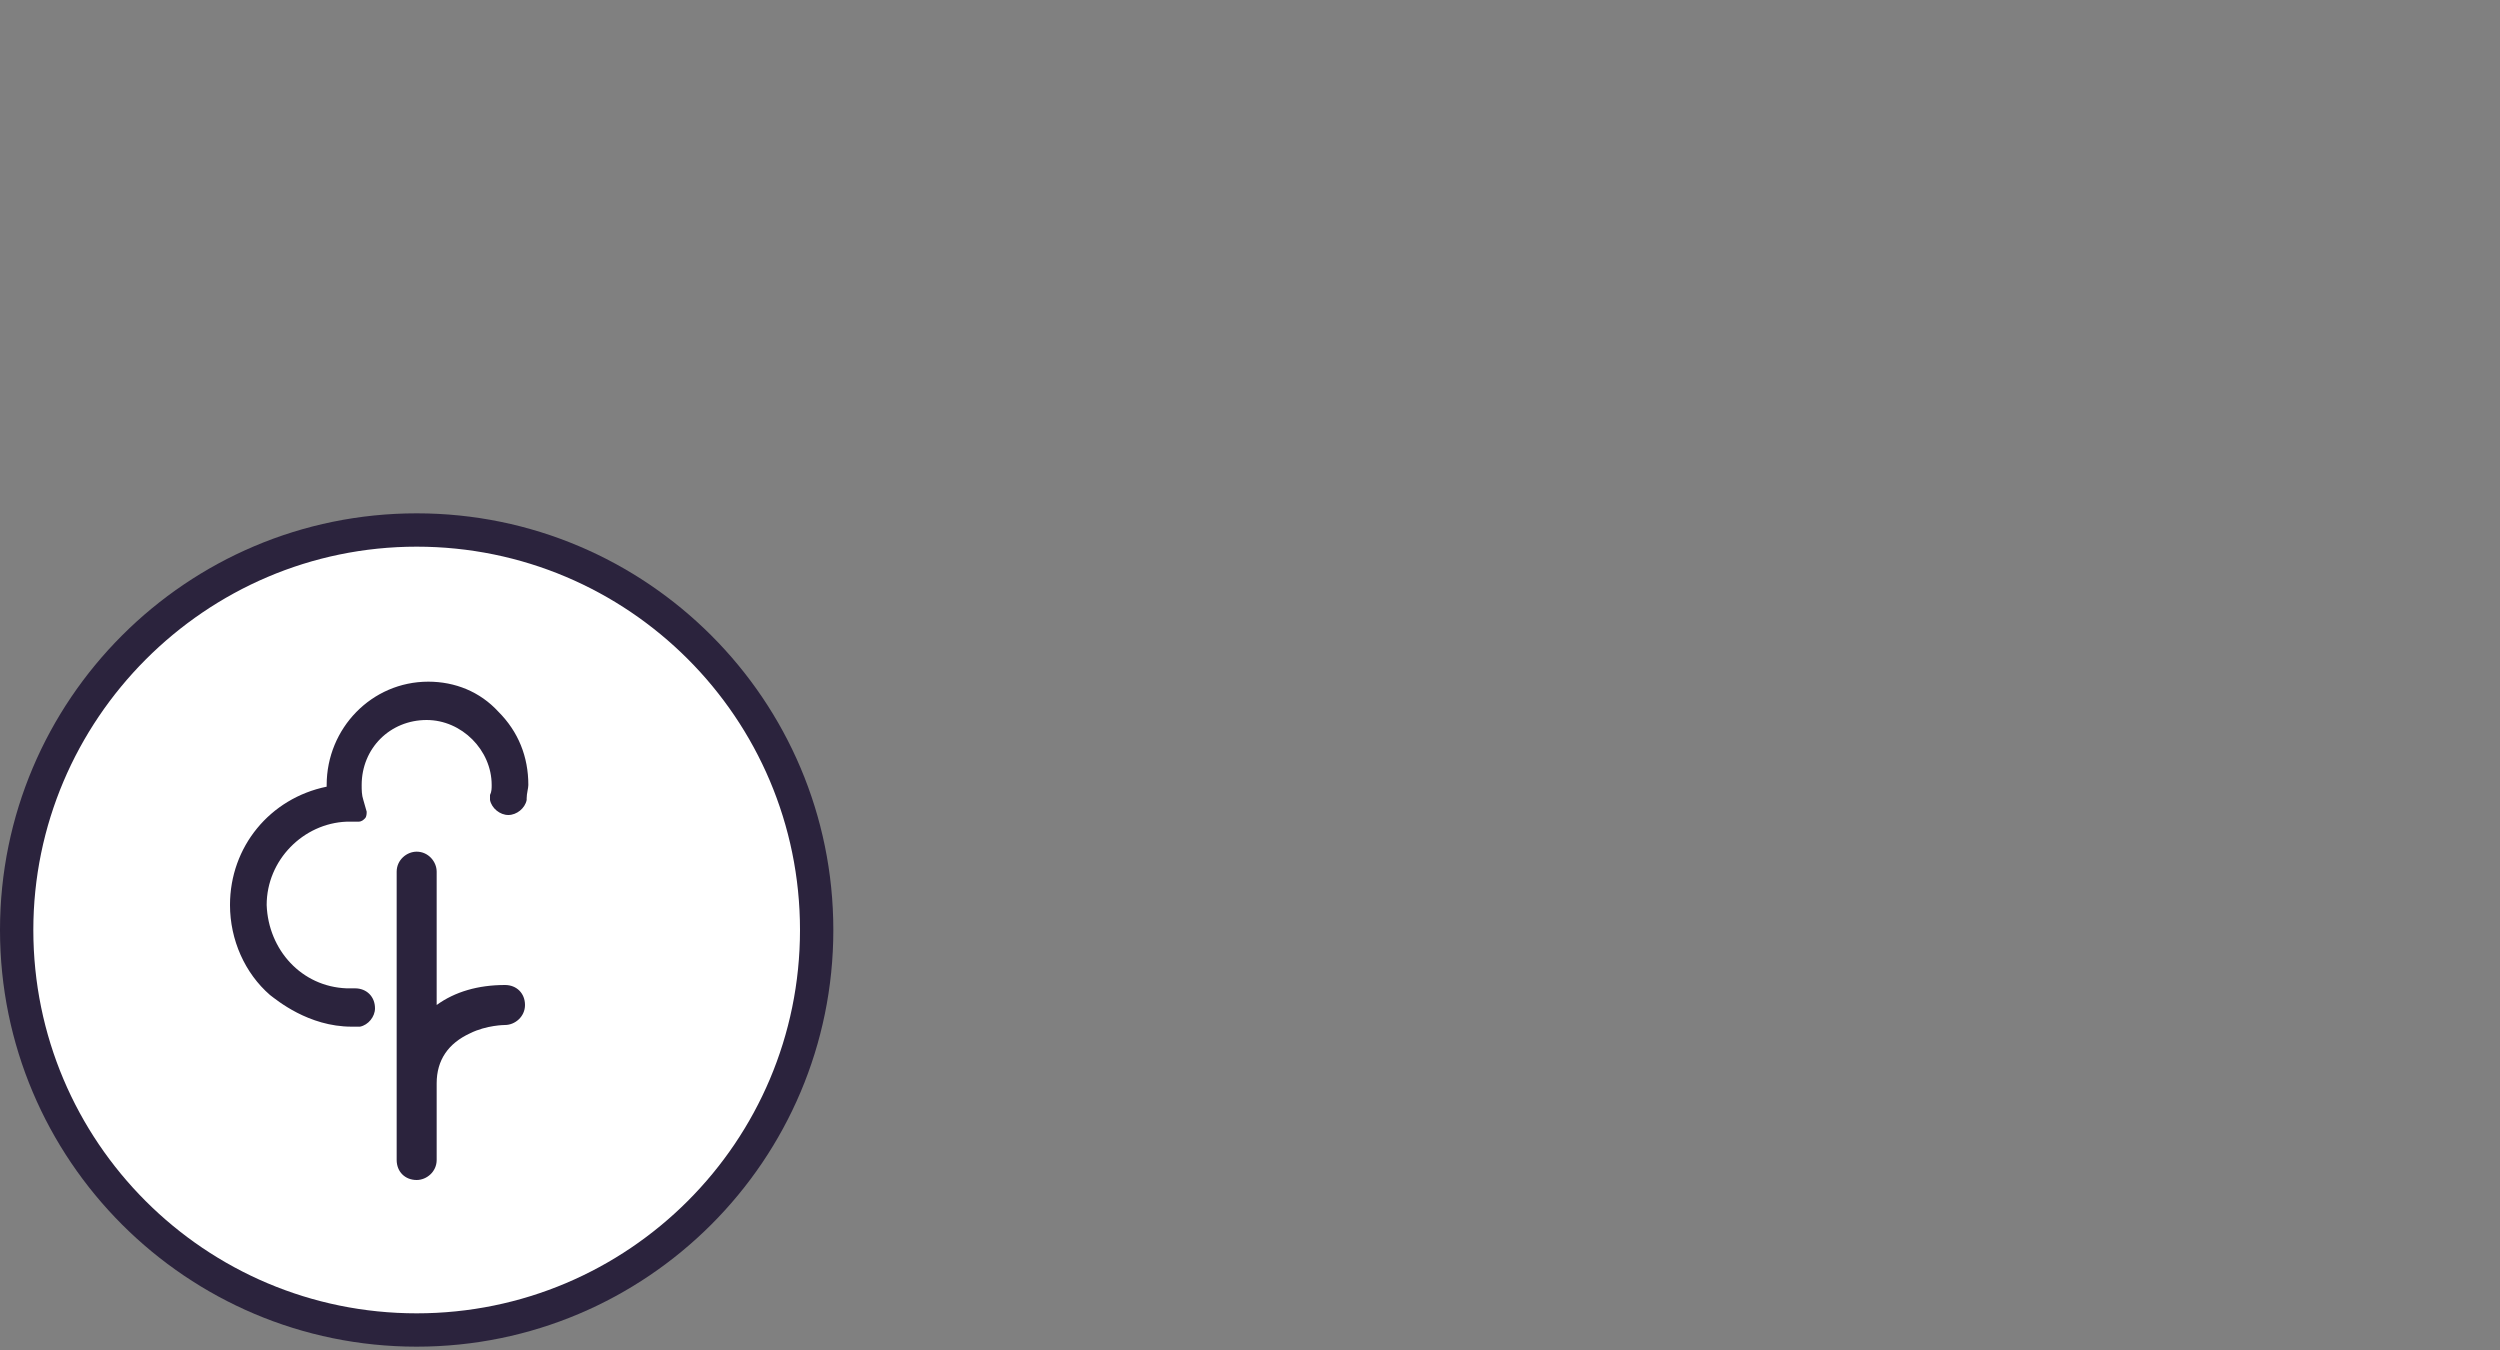 <svg version="1.0" id="Layer_1"
    xmlns="http://www.w3.org/2000/svg"
    xmlns:xlink="http://www.w3.org/1999/xlink" x="0px" y="0px" viewBox="0 0 150 81" enable-background="new 0 0 150 81" xml:space="preserve">
    <rect x="0" y="0" width="150" height="81" fill="#808080" stroke="none"/>
    <g id="mini">
        <path id="bg" fill="#2B233D" d="M25,30.8c-13.8,0-25,11.2-25,25s11.2,25,25,25s25-11.2,25-25S38.8,30.8,25,30.8L25,30.8z"></path>
        <path id="ring" fill="#FFFFFF" d="M25,32.8c12.7,0,23,10.3,23,23c0,12.7-10.3,23-23,23S2,68.5,2,55.8C2,43.2,12.3,32.8,25,32.8"></path>
        <path id="logo" fill="#2B233D" d="M25,51.1c-0.6,0-1.2,0.5-1.2,1.2v17.3c0,0.7,0.5,1.2,1.2,1.2c0.6,0,1.2-0.5,1.2-1.2V65 c0-1.4,0.7-2.4,2-3c1-0.5,2.1-0.5,2.1-0.5c0.6,0,1.2-0.5,1.2-1.2c0-0.7-0.5-1.2-1.2-1.2c-1.6,0-3,0.4-4.1,1.2v-8 C26.2,51.7,25.7,51.1,25,51.1 M25.7,40.9c-3.4,0-6.1,2.8-6.1,6.2l0,0.1c-3.4,0.7-5.8,3.6-5.8,7.1c0,2.1,0.9,4.1,2.4,5.4 c0.4,0.3,2.3,1.9,4.9,1.9h0.1l0.1,0l0.2,0l0.1,0c0.5-0.1,0.9-0.6,0.9-1.1c0-0.7-0.5-1.2-1.2-1.2h-0.5c-2.7-0.1-4.7-2.3-4.8-5 c0-2.7,2.2-4.9,4.8-5l0.7,0c0.2,0,0.3-0.1,0.4-0.2c0.1-0.1,0.1-0.3,0.1-0.4l-0.2-0.7c-0.1-0.3-0.1-0.6-0.1-0.9 c0-2.2,1.7-3.9,3.9-3.9c2.1,0,3.9,1.8,3.9,3.9c0,0.2,0,0.4-0.1,0.6c0,0.1,0,0.2,0,0.3c0.1,0.5,0.6,0.9,1.1,0.9c0.5,0,1-0.4,1.1-0.9 l0-0.1c0-0.3,0.1-0.6,0.1-0.8c0-1.7-0.6-3.2-1.8-4.4C28.8,41.5,27.3,40.9,25.7,40.9"></path>
    </g>
</svg>